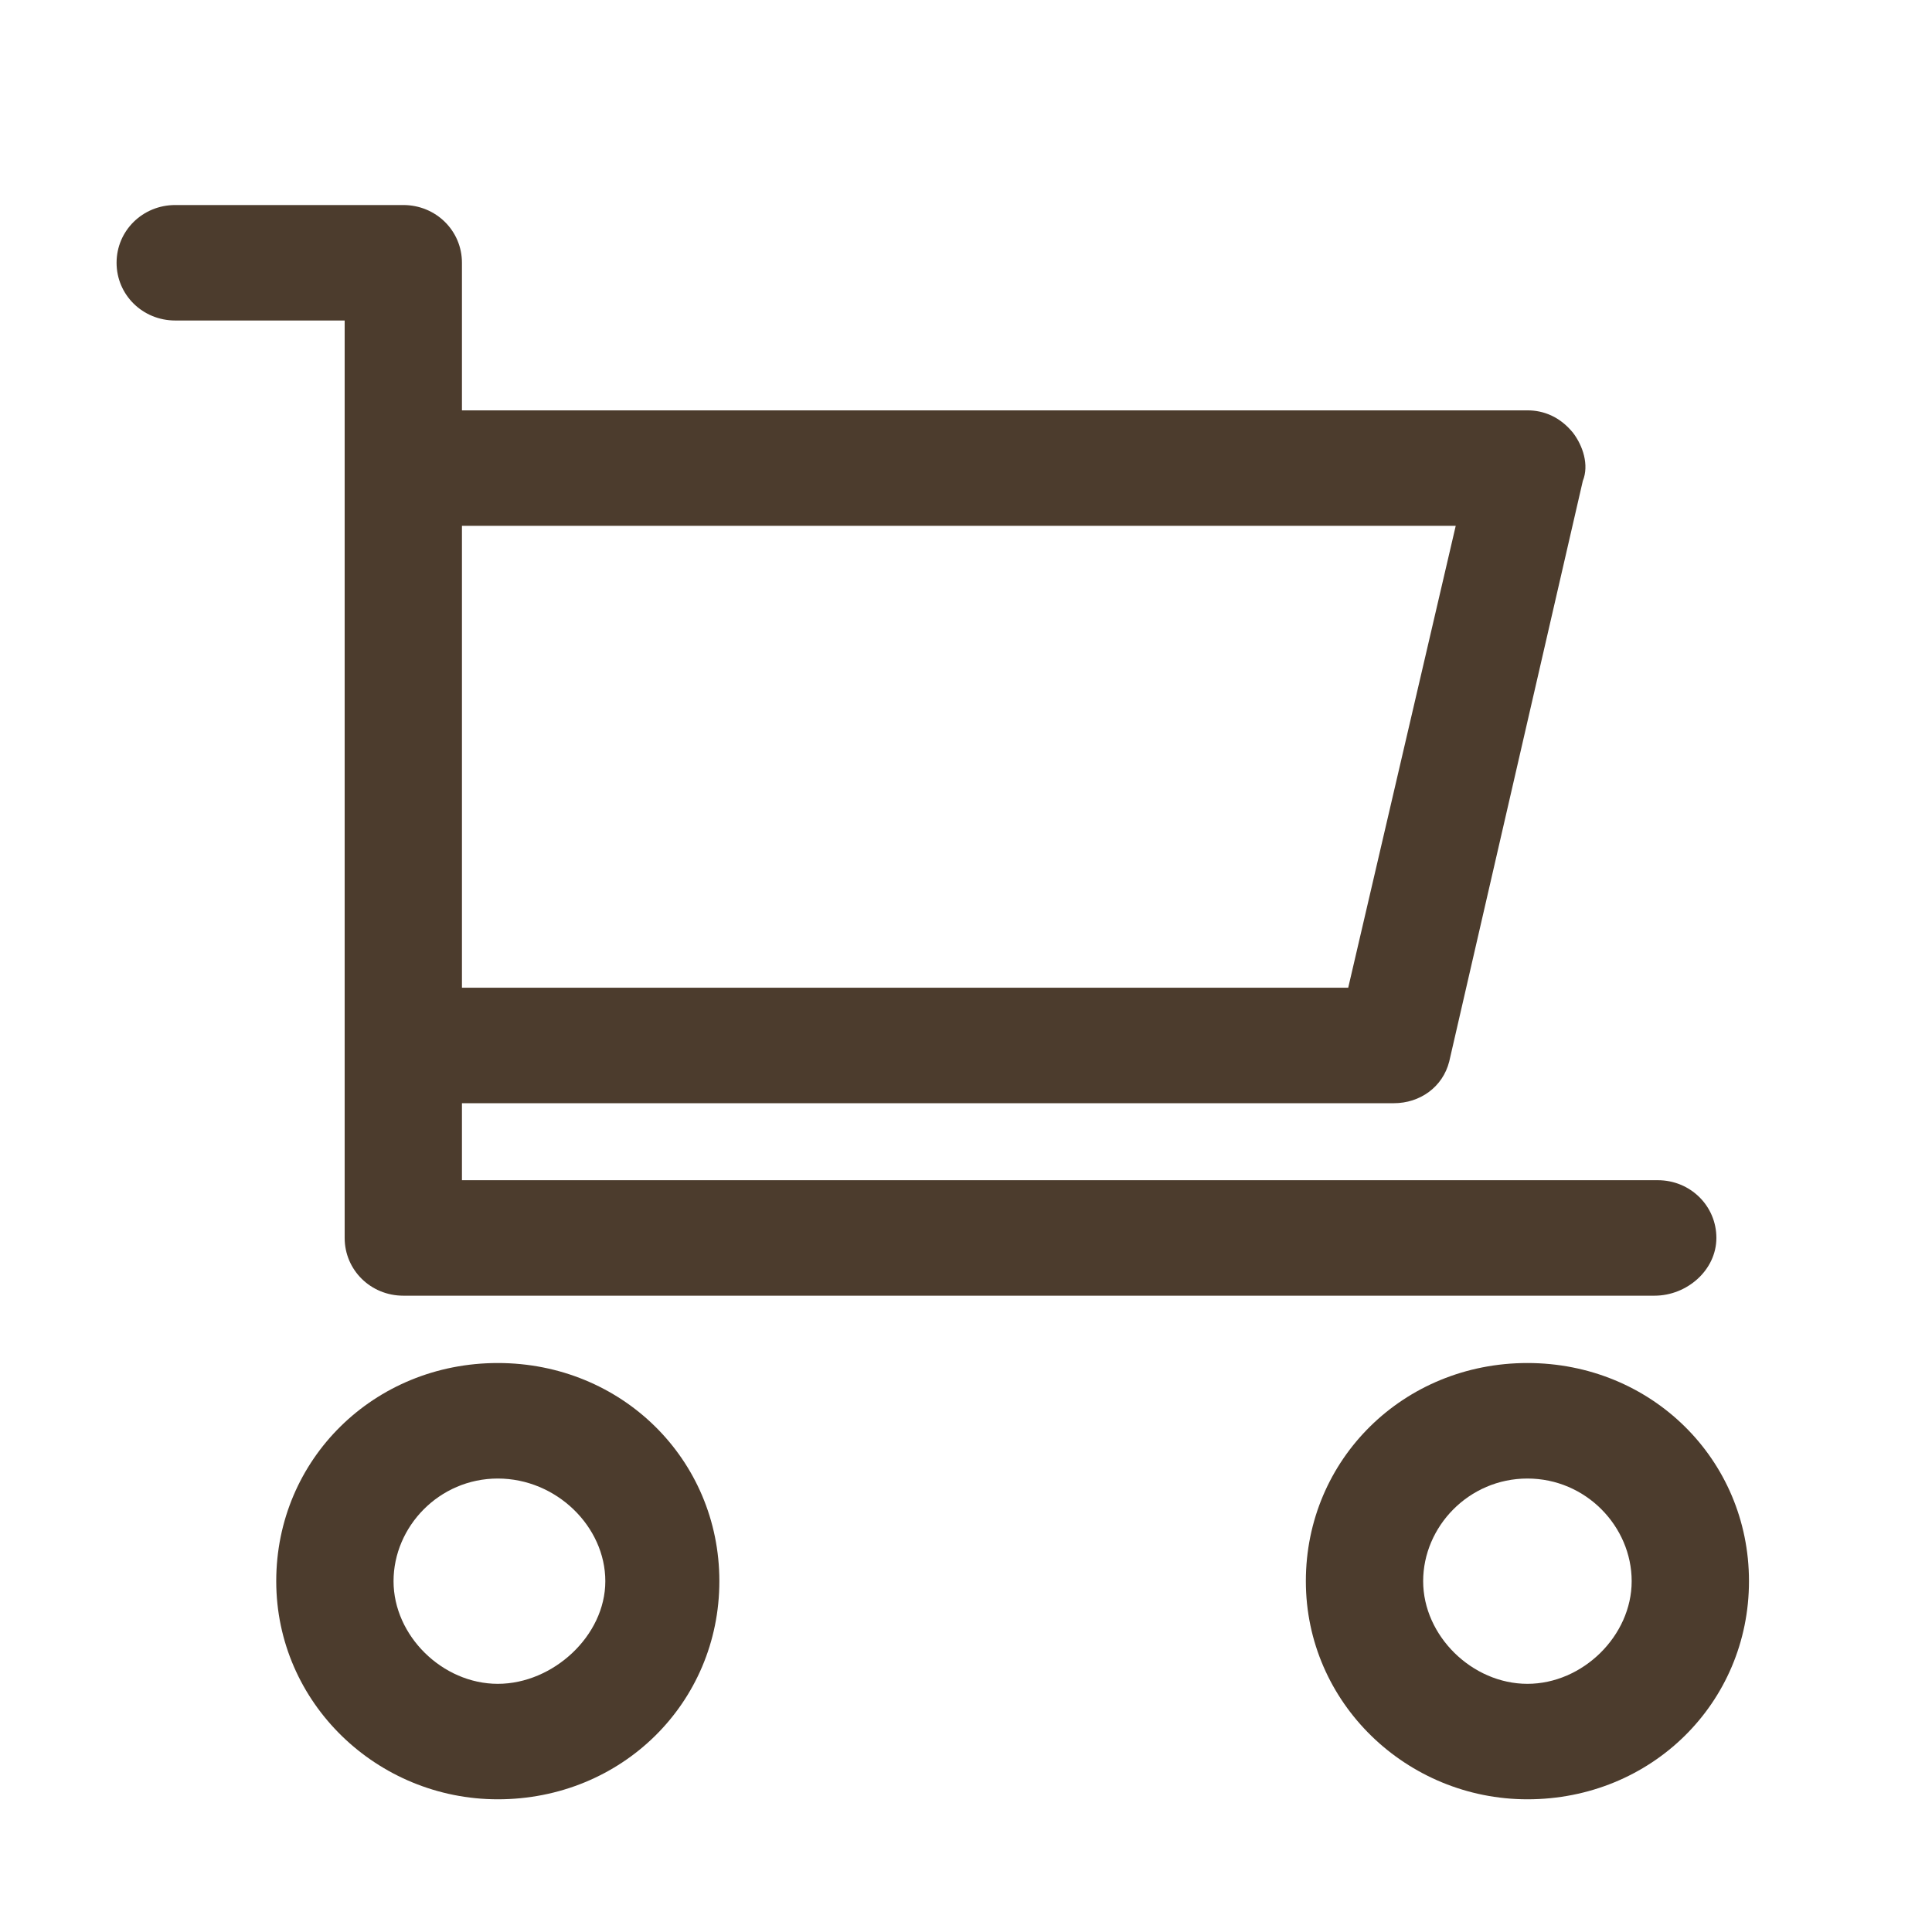<svg version="1.1" xmlns="http://www.w3.org/2000/svg" xmlns:xlink="http://www.w3.org/1999/xlink" style="" xml:space="preserve" width="93.6" height="93.1"><rect id="backgroundrect" width="100%" height="100%" x="0" y="0" fill="none" stroke="none"/>
<style type="text/css">
	.st0{fill:#95AFEC;}
	.st1{fill:#E9E9EB;}
	.st2{fill:#4C3C2D;}
</style>



<g class="currentLayer" style=""><title>Layer 1</title><g id="svg_4" class="">
	<path class="st2" d="M80.156,62.771 H19.539 c-1.579,0 -2.841,-1.243 -2.841,-2.797 V15.527 H8.489 c-1.579,0 -2.841,-1.243 -2.841,-2.797 s1.263,-2.797 2.841,-2.797 h11.05 c1.579,0 2.841,1.243 2.841,2.797 v44.446 h57.933 c1.579,0 2.841,1.243 2.841,2.797 S81.734,62.771 80.156,62.771 z" id="svg_5"/>
	<path class="st2" d="M67.527,53.446 H19.539 c-1.579,0 -2.841,-1.243 -2.841,-2.797 s1.263,-2.797 2.841,-2.797 h45.778 l5.209,-22.378 H19.539 c-1.579,0 -2.841,-1.243 -2.841,-2.797 s1.263,-2.797 2.841,-2.797 h54.46 c0.789,0 1.579,0.311 2.21,1.088 c0.474,0.622 0.789,1.554 0.474,2.331 L70.211,51.426 C69.895,52.669 68.79,53.446 67.527,53.446 z" id="svg_6"/>
	<path class="st2" d="M24.117,87.169 c-5.841,0 -10.734,-4.662 -10.734,-10.568 s4.736,-10.568 10.734,-10.568 s10.734,4.662 10.734,10.568 S30.115,87.169 24.117,87.169 zM24.117,71.629 c-2.841,0 -5.051,2.331 -5.051,4.973 s2.368,4.973 5.051,4.973 s5.209,-2.331 5.209,-4.973 S26.958,71.629 24.117,71.629 z" id="svg_7"/>
	<path class="st2" d="M73.999,87.169 c-5.841,0 -10.734,-4.662 -10.734,-10.568 s4.736,-10.568 10.734,-10.568 s10.734,4.662 10.734,10.568 S79.998,87.169 73.999,87.169 zM73.999,71.629 c-2.841,0 -5.051,2.331 -5.051,4.973 s2.368,4.973 5.051,4.973 s5.051,-2.331 5.051,-4.973 S76.841,71.629 73.999,71.629 z" id="svg_8"/>
</g></g></svg>